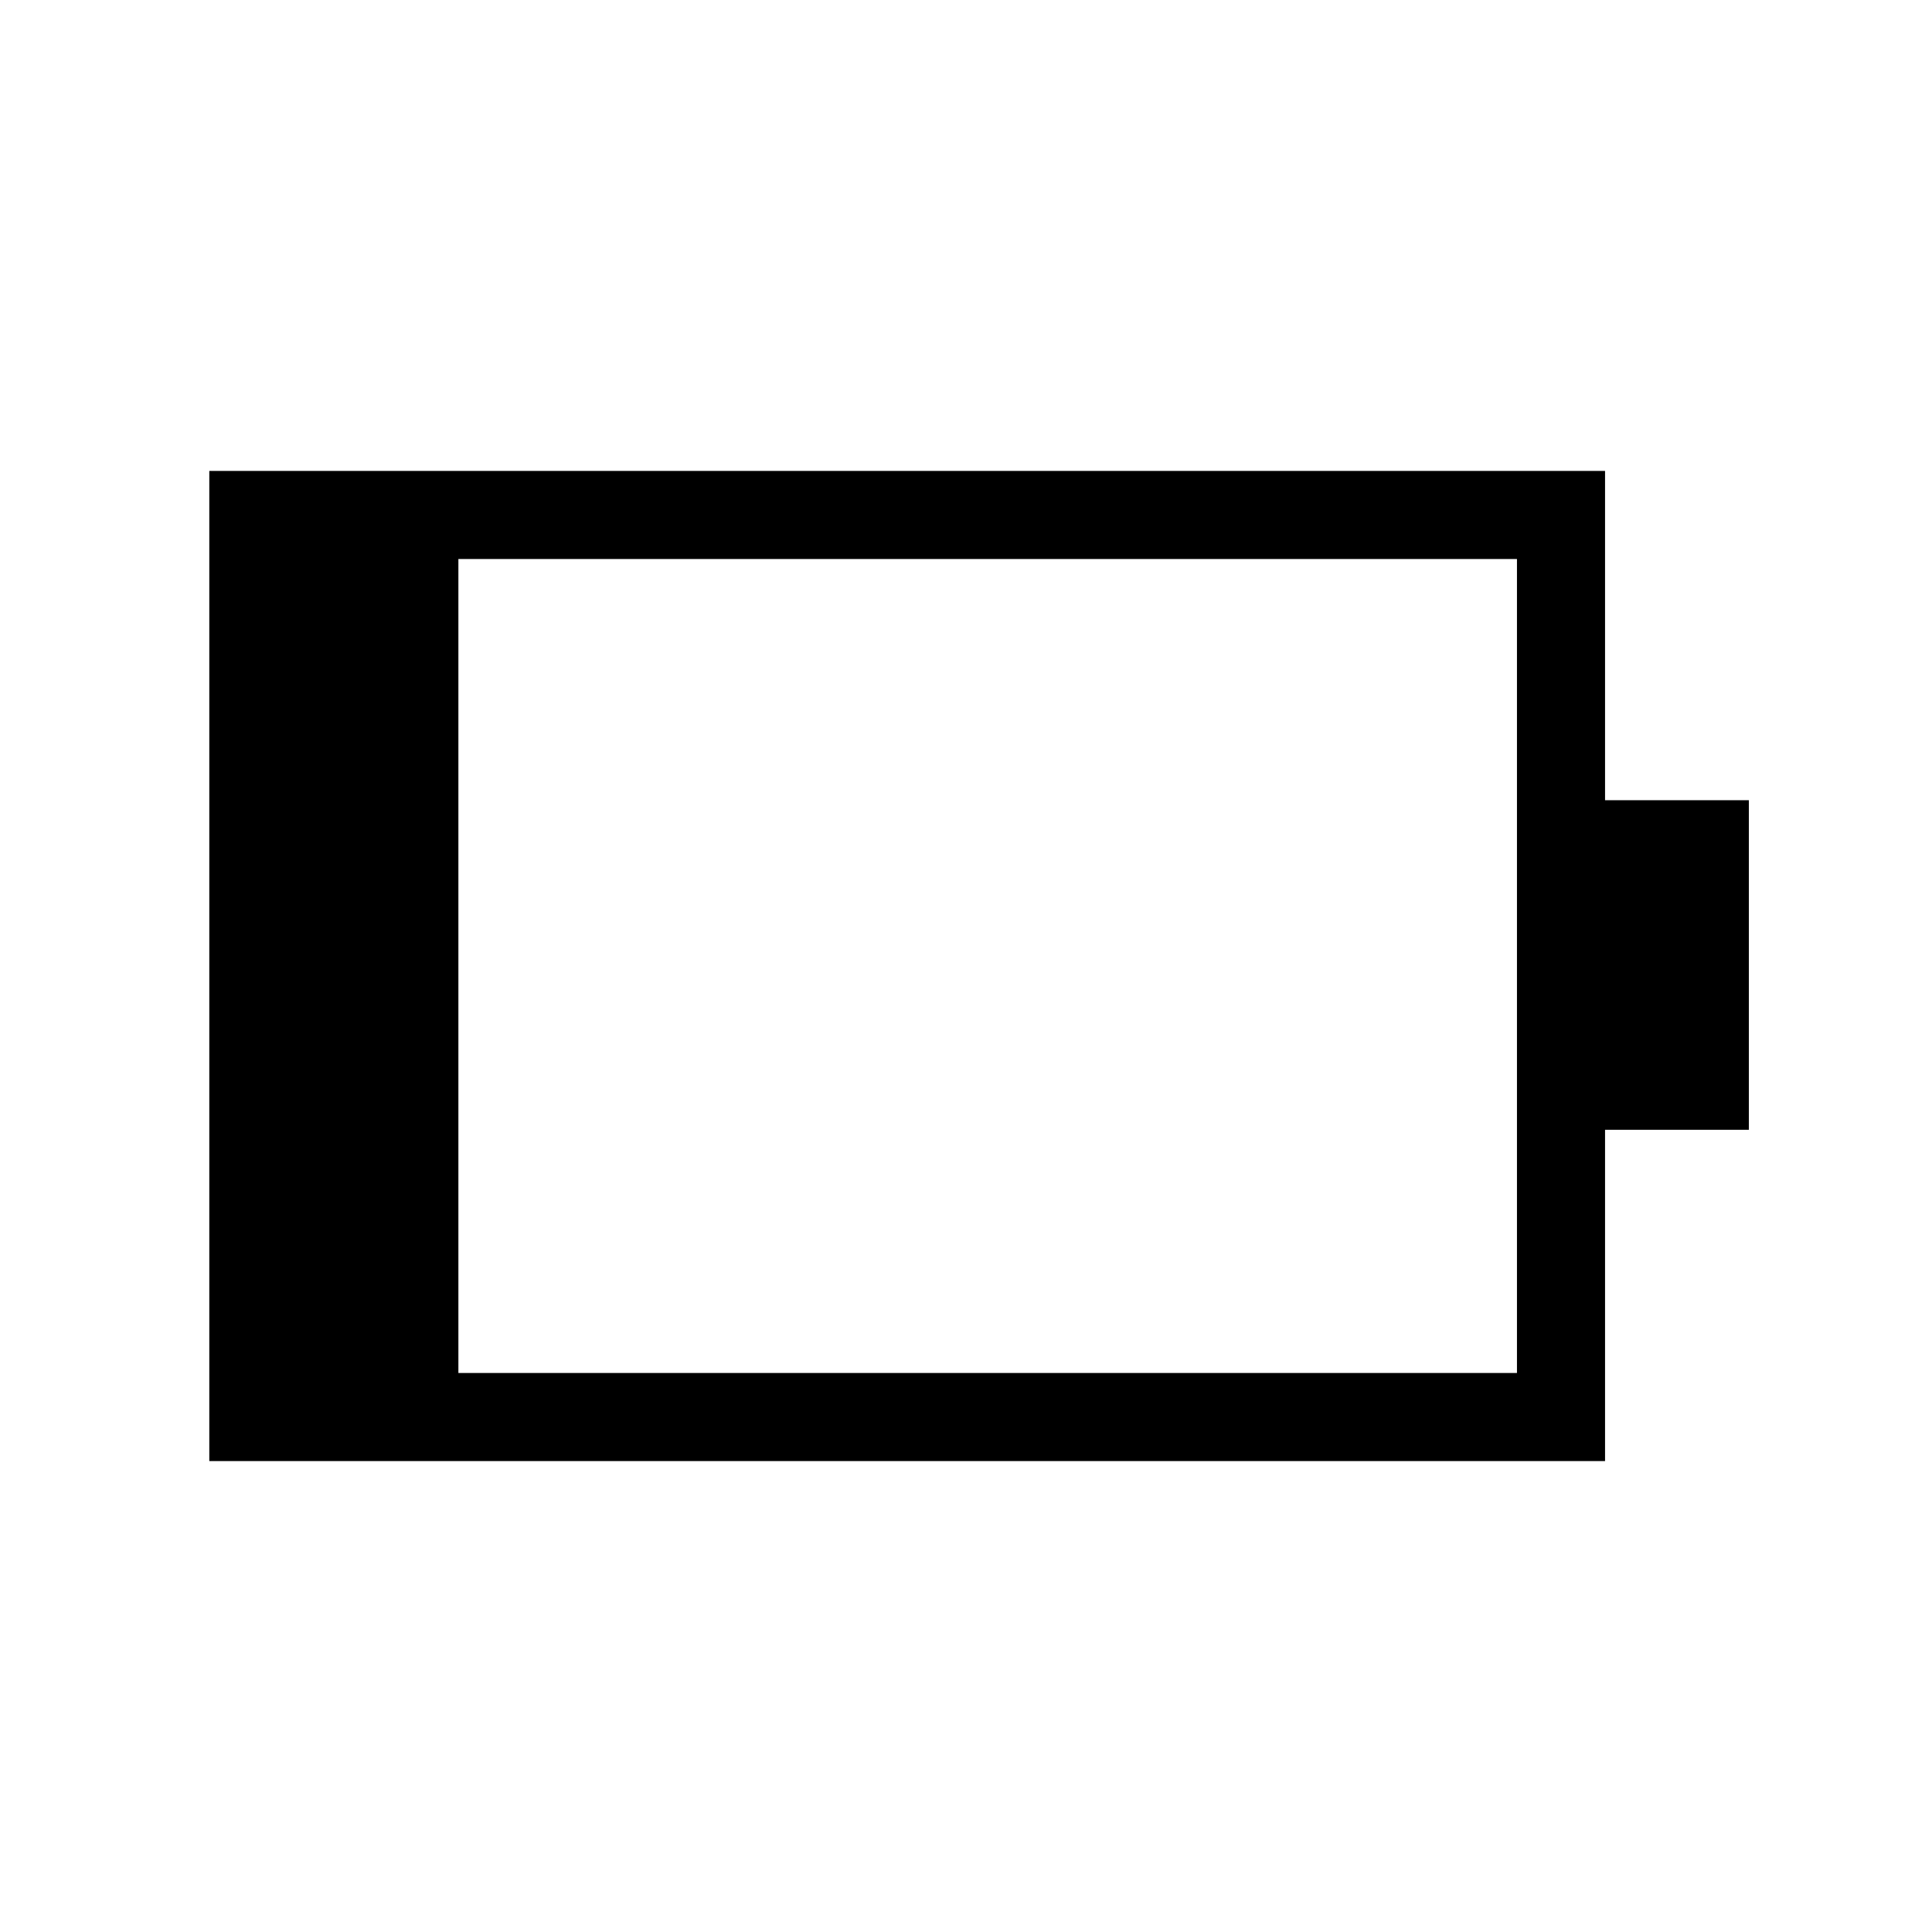 <svg xmlns="http://www.w3.org/2000/svg" height="48" viewBox="0 -960 960 960" width="48"><path d="M227.77-277.77h526v-404.46h-526v404.46ZM104-234v-492h693.54v163.62H869v163.76h-71.46V-234H104Z"/></svg>